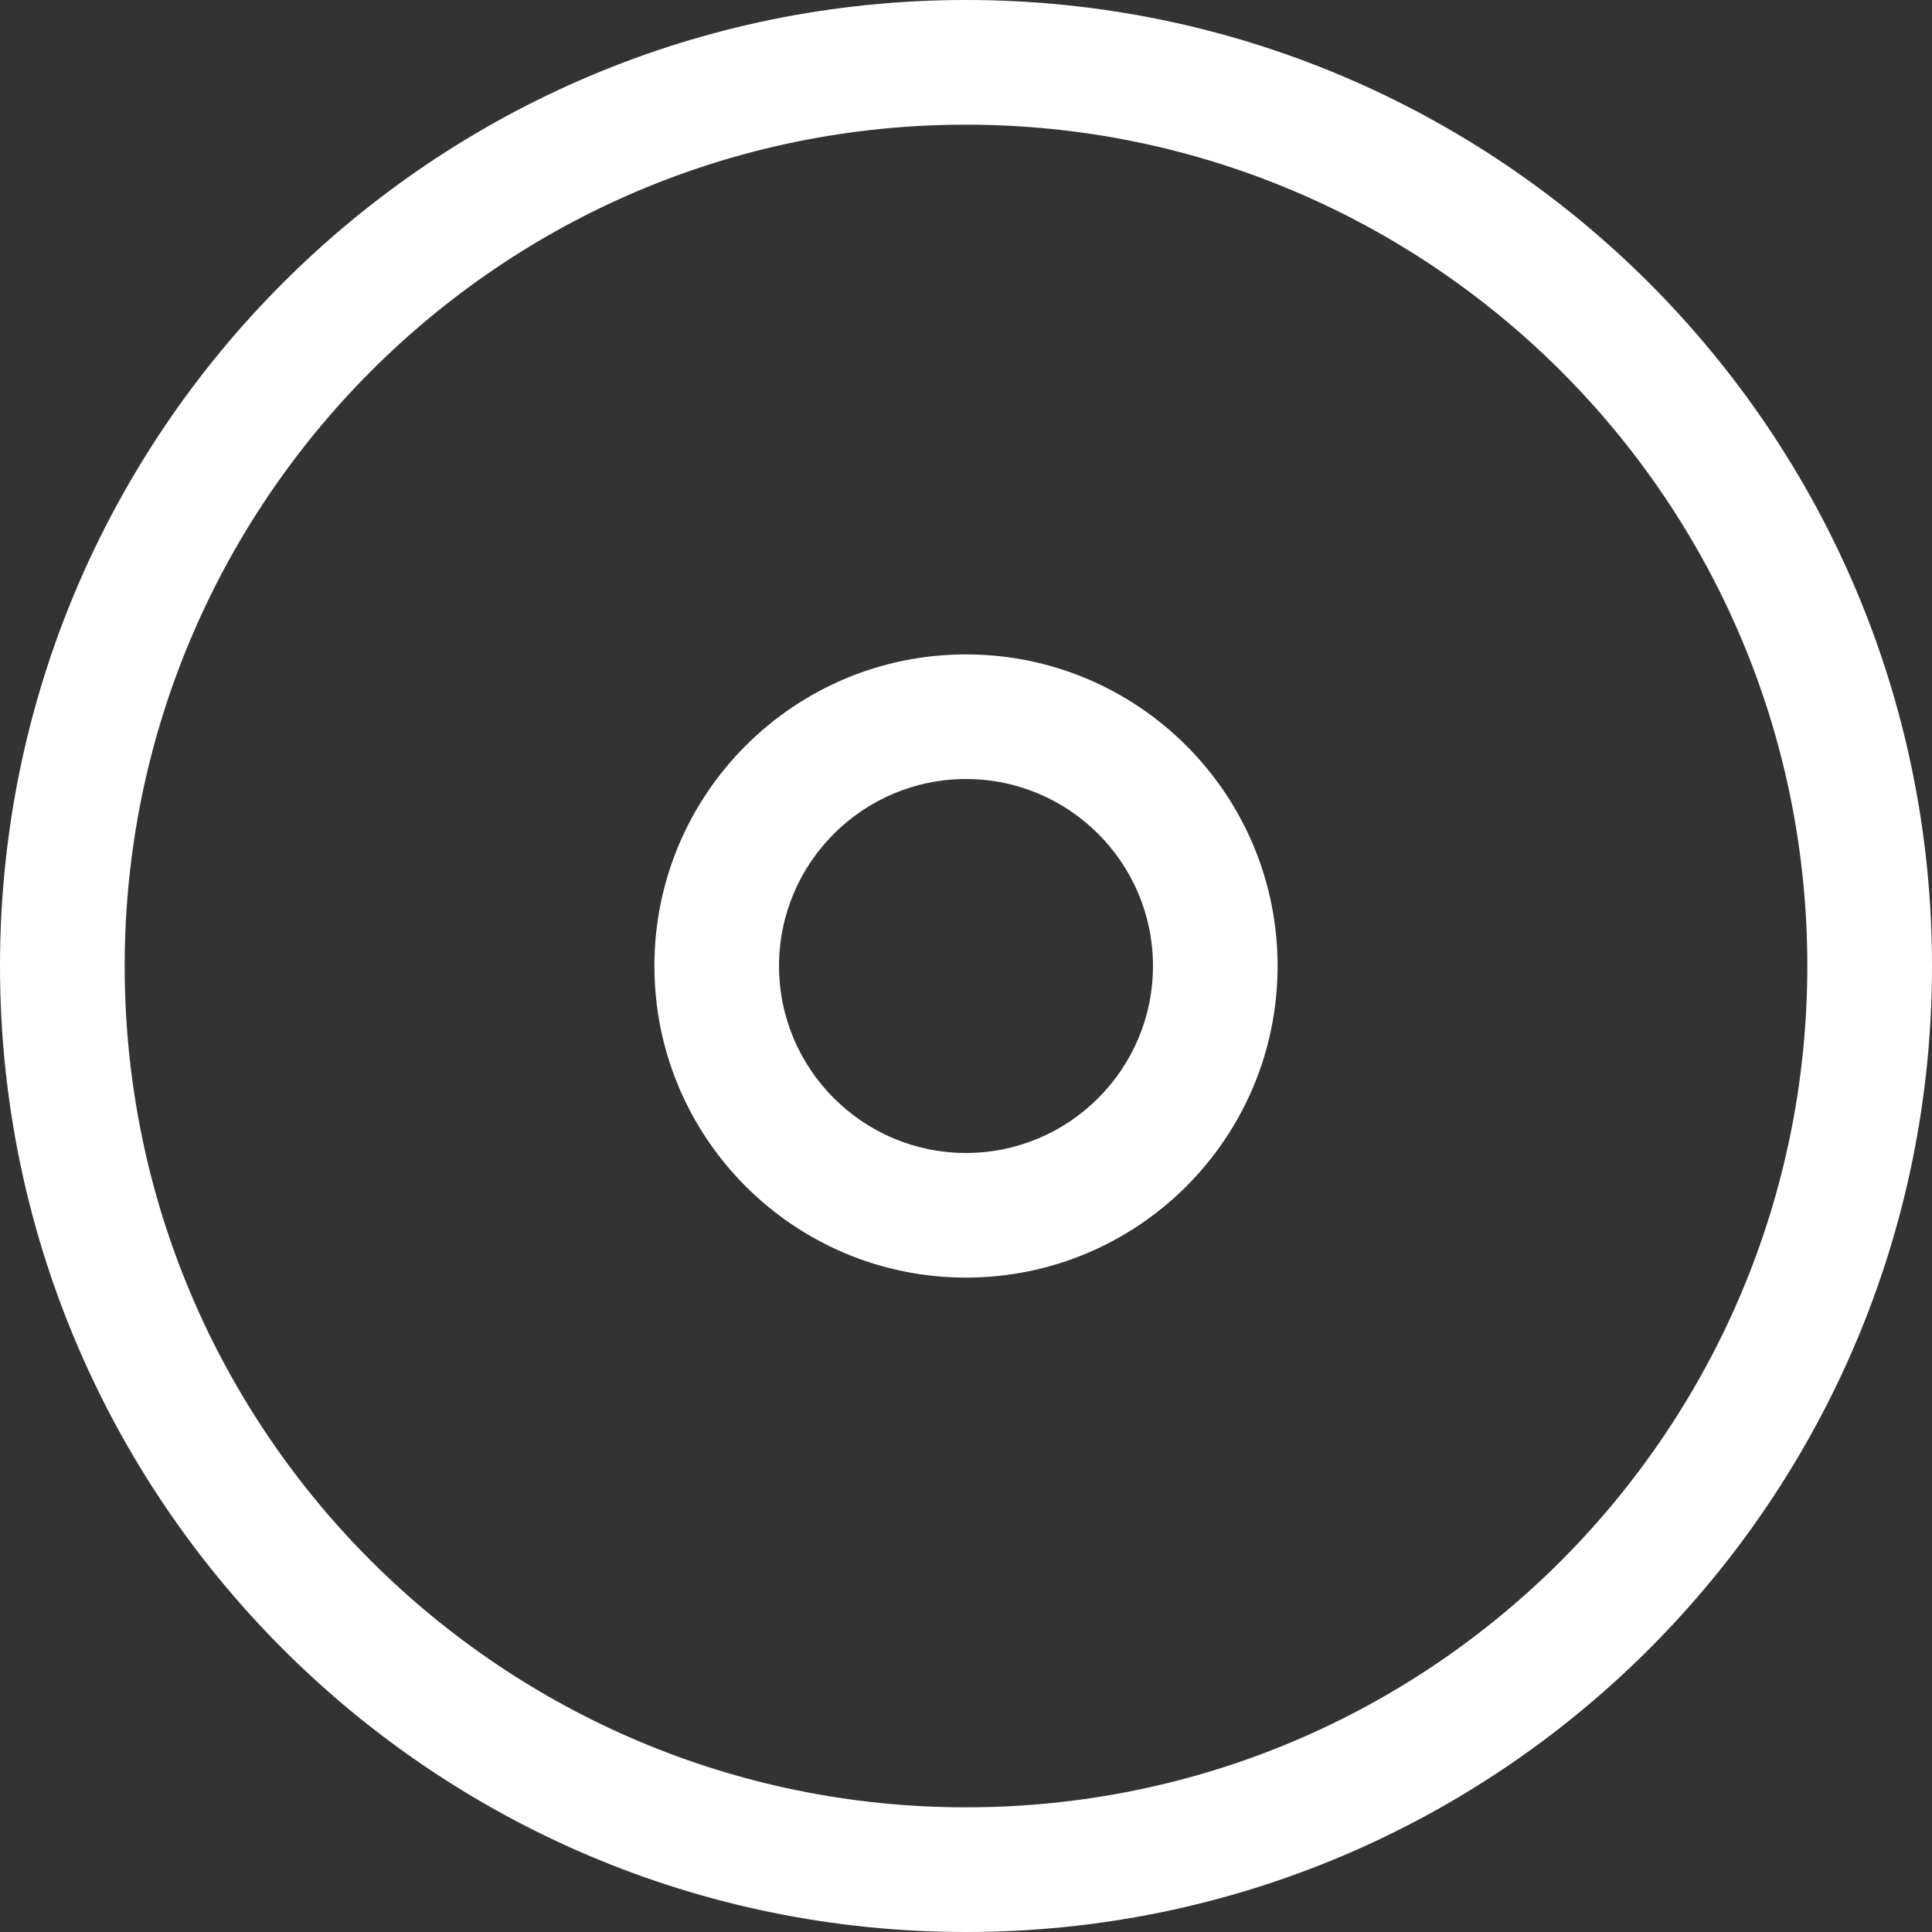 <?xml version="1.0" encoding="UTF-8"?>
<svg width="40px" height="40px" viewBox="0 0 32 32" version="1.1" xmlns="http://www.w3.org/2000/svg" xmlns:xlink="http://www.w3.org/1999/xlink">
    <rect x="0" y="0" width="32" height="32" fill="#333333" stroke="none"/>
    <title>E46D5376-2E9C-45B3-91DE-C7F1ACDD970E@3x</title>
    <defs>
        <path d="M16,32 C24.837,32 32,24.837 32,16 C32,7.163 24.837,0 16,0 C7.163,0 0,7.163 0,16 C0,24.837 7.163,32 16,32 Z M16,29.935 C8.344,29.935 2.065,23.738 2.065,16 C2.065,8.344 8.262,2.065 16,2.065 C23.656,2.065 29.935,8.262 29.935,16 C29.935,23.656 23.738,29.935 16,29.935 Z M16,21.161 C18.85,21.161 21.161,18.85 21.161,16 C21.161,13.15 18.85,10.839 16,10.839 C13.15,10.839 10.839,13.15 10.839,16 C10.839,18.85 13.15,21.161 16,21.161 Z M16,19.097 C14.292,19.097 12.903,17.708 12.903,16 C12.903,14.292 14.292,12.903 16,12.903 C17.708,12.903 19.097,14.292 19.097,16 C19.097,17.708 17.708,19.097 16,19.097 Z M16,32 C24.837,32 32,24.837 32,16 C32,7.163 24.837,0 16,0 C7.163,0 0,7.163 0,16 C0,24.837 7.163,32 16,32 Z M16,29.935 C8.344,29.935 2.065,23.738 2.065,16 C2.065,8.344 8.262,2.065 16,2.065 C23.656,2.065 29.935,8.262 29.935,16 C29.935,23.656 23.738,29.935 16,29.935 Z M16,21.161 C18.85,21.161 21.161,18.85 21.161,16 C21.161,13.15 18.85,10.839 16,10.839 C13.15,10.839 10.839,13.15 10.839,16 C10.839,18.85 13.15,21.161 16,21.161 Z M16,19.097 C14.292,19.097 12.903,17.708 12.903,16 C12.903,14.292 14.292,12.903 16,12.903 C17.708,12.903 19.097,14.292 19.097,16 C19.097,17.708 17.708,19.097 16,19.097 Z" id="path-1"></path>
    </defs>
    <g id="Symbols" stroke="none" stroke-width="1" fill="none" fill-rule="evenodd">
        <g id="Atom/Icon/Target">
            <rect id="Frame" x="0" y="0" width="40" height="40"></rect>
            <mask id="mask-2" fill="white">
                <use xlink:href="#path-1"></use>
            </mask>
            <use id="Icon" fill="#FFFFFF" fill-rule="nonzero" xlink:href="#path-1"></use>
            <g id="Group" mask="url(#mask-2)">
                <g transform="translate(-34, -33.84)">
                    <rect id="Colour/General/Black" fill="#FFFFFF" x="0" y="0" width="100" height="100"></rect>
                </g>
            </g>
        </g>
    </g>
</svg>